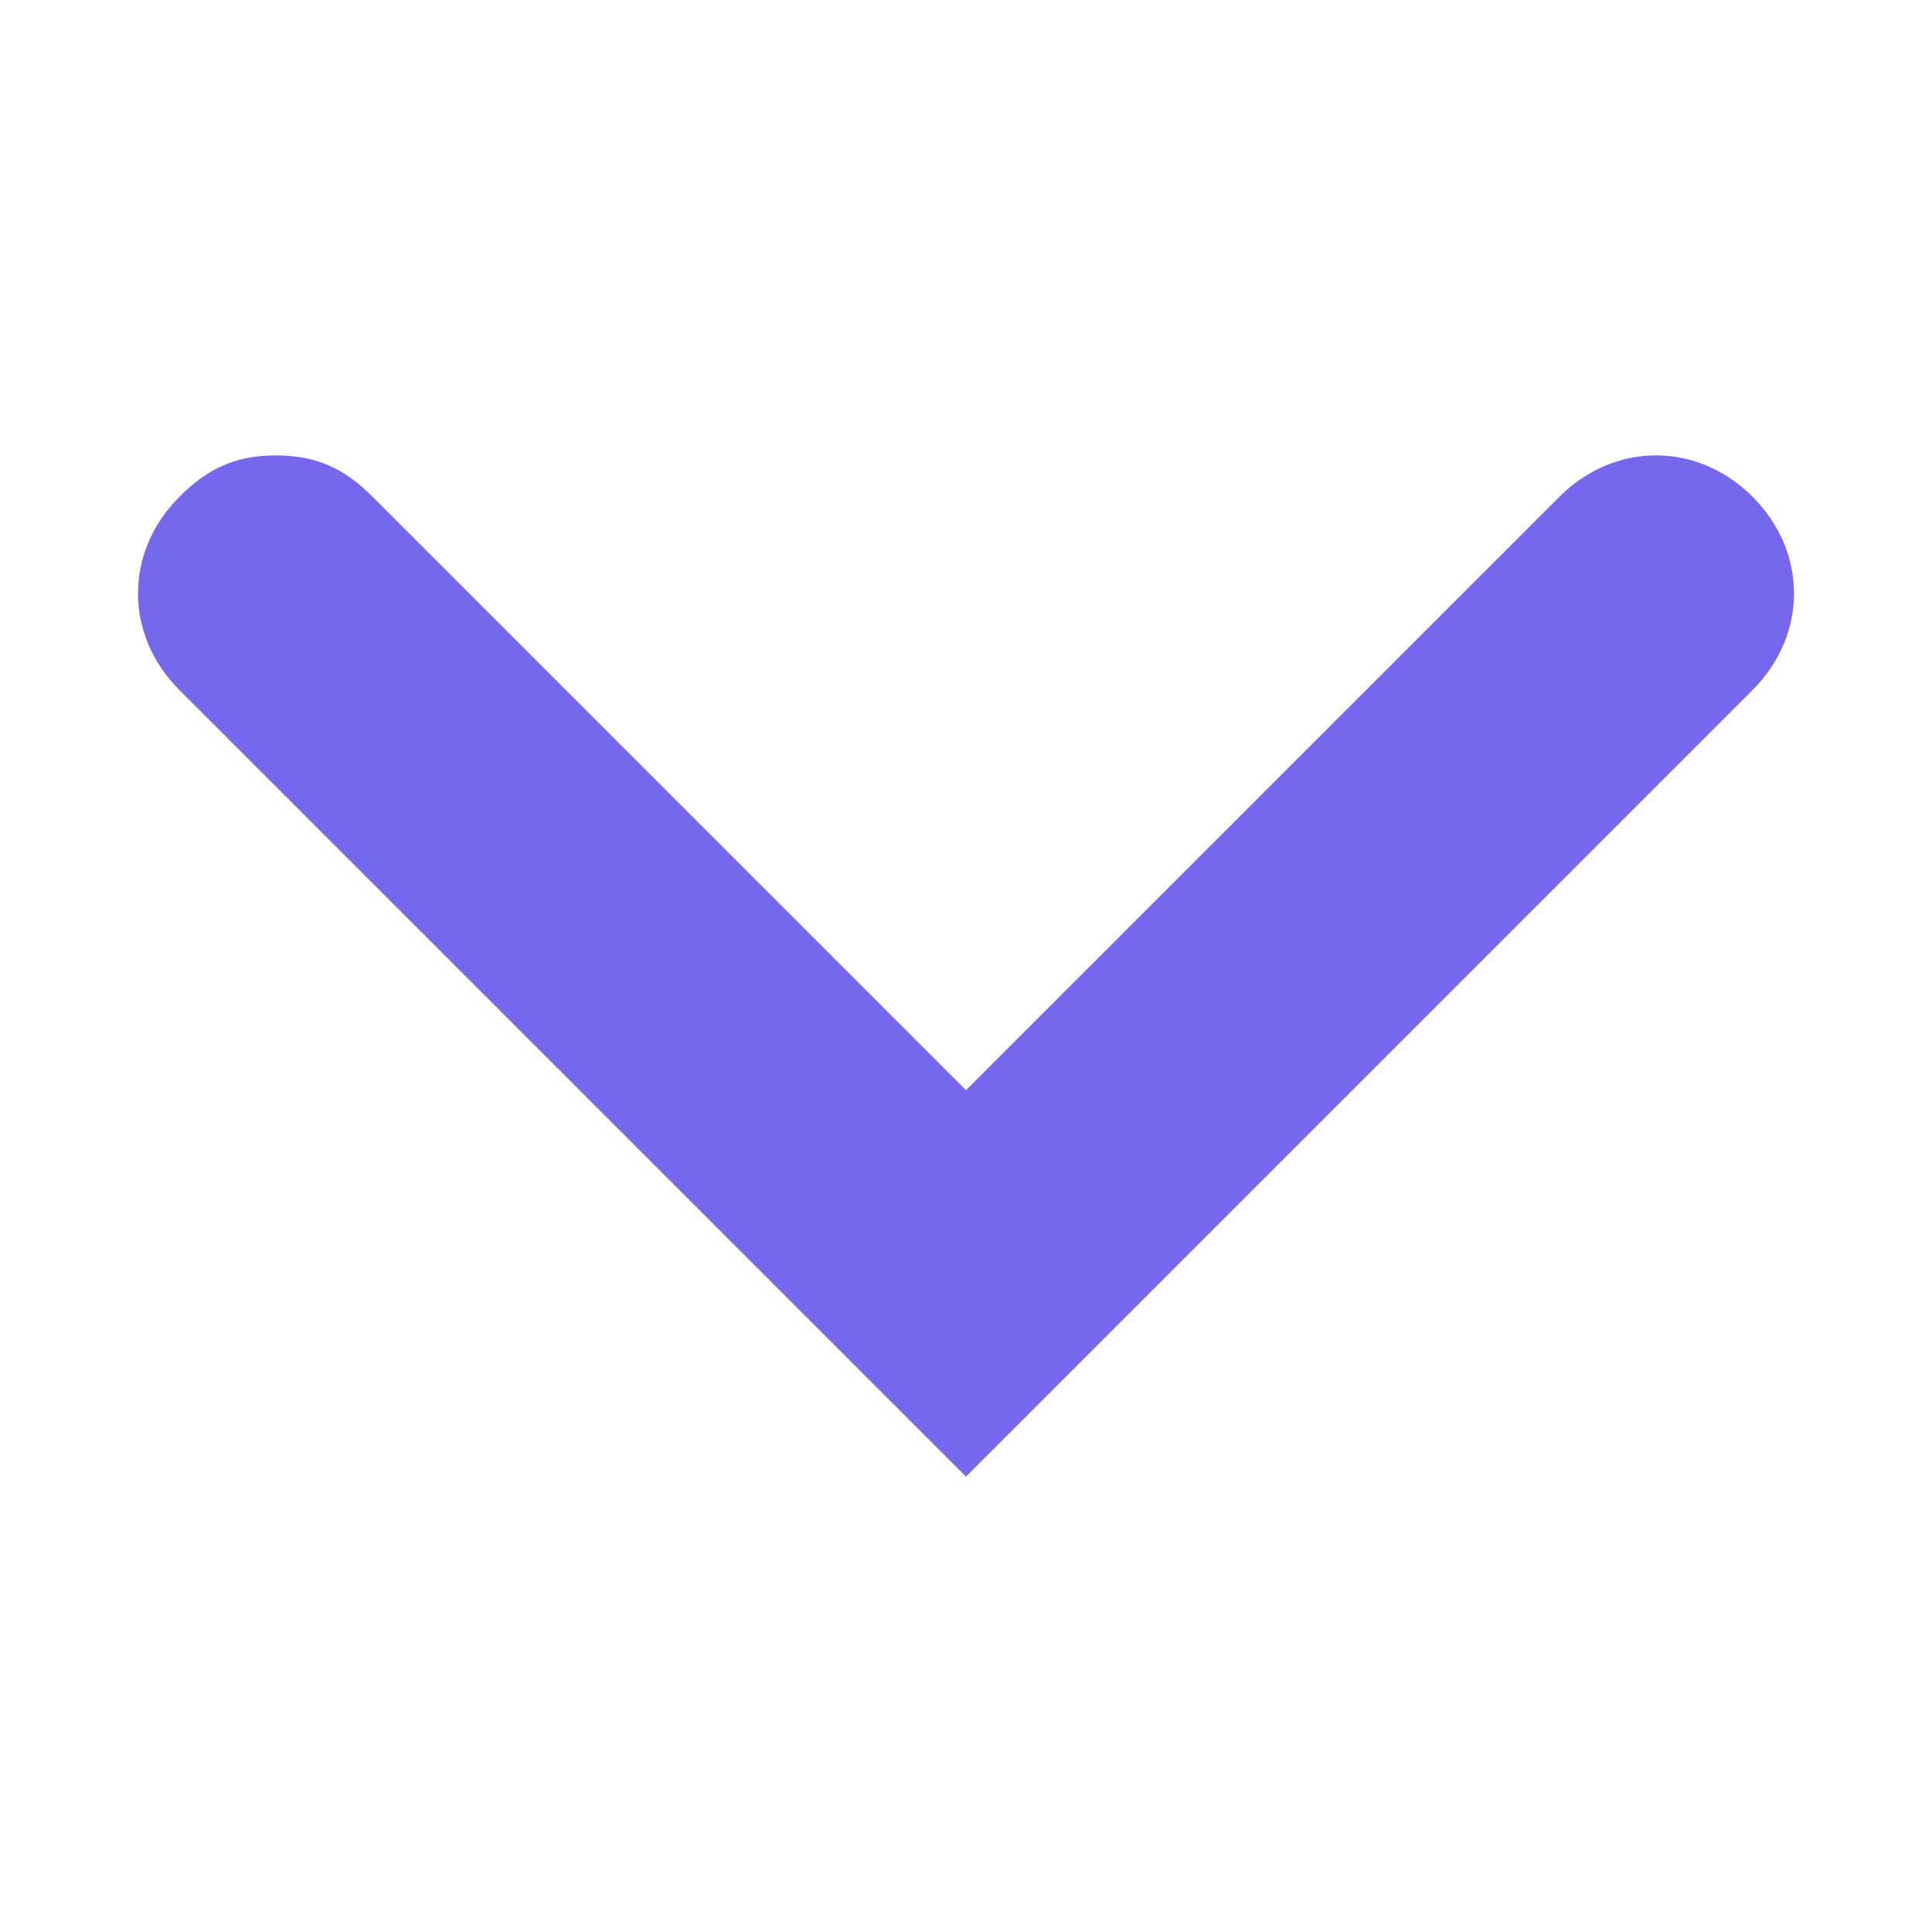 <?xml version="1.0" encoding="utf-8"?>
<!-- Generator: Adobe Illustrator 24.0.0, SVG Export Plug-In . SVG Version: 6.00 Build 0)  -->
<!DOCTYPE svg PUBLIC "-//W3C//DTD SVG 1.1//EN" "http://www.w3.org/Graphics/SVG/1.1/DTD/svg11.dtd">
<svg version="1.1" id="Layer_1" xmlns:x="http://ns.adobe.com/Extensibility/1.0/" xmlns:i="http://ns.adobe.com/AdobeIllustrator/10.0/" xmlns:graph="http://ns.adobe.com/Graphs/1.0/"
	 xmlns="http://www.w3.org/2000/svg" xmlns:xlink="http://www.w3.org/1999/xlink" x="0px" y="0px" width="14px" height="14px"
	 viewBox="0 0 14 14" style="enable-background:new 0 0 14 14;" xml:space="preserve">
<style type="text/css">
	.st0{fill:#7668ED;}
</style>
<path id="Path_15_1_" class="st0" d="M2,3.3c0.3,0,0.5,0.1,0.7,0.3L7,7.9l4.3-4.3c0.4-0.4,1-0.4,1.4,0c0.4,0.4,0.4,1,0,1.4L7,10.7
	L1.3,5c-0.4-0.4-0.4-1,0-1.4C1.5,3.4,1.7,3.3,2,3.3z"/>
</svg>
